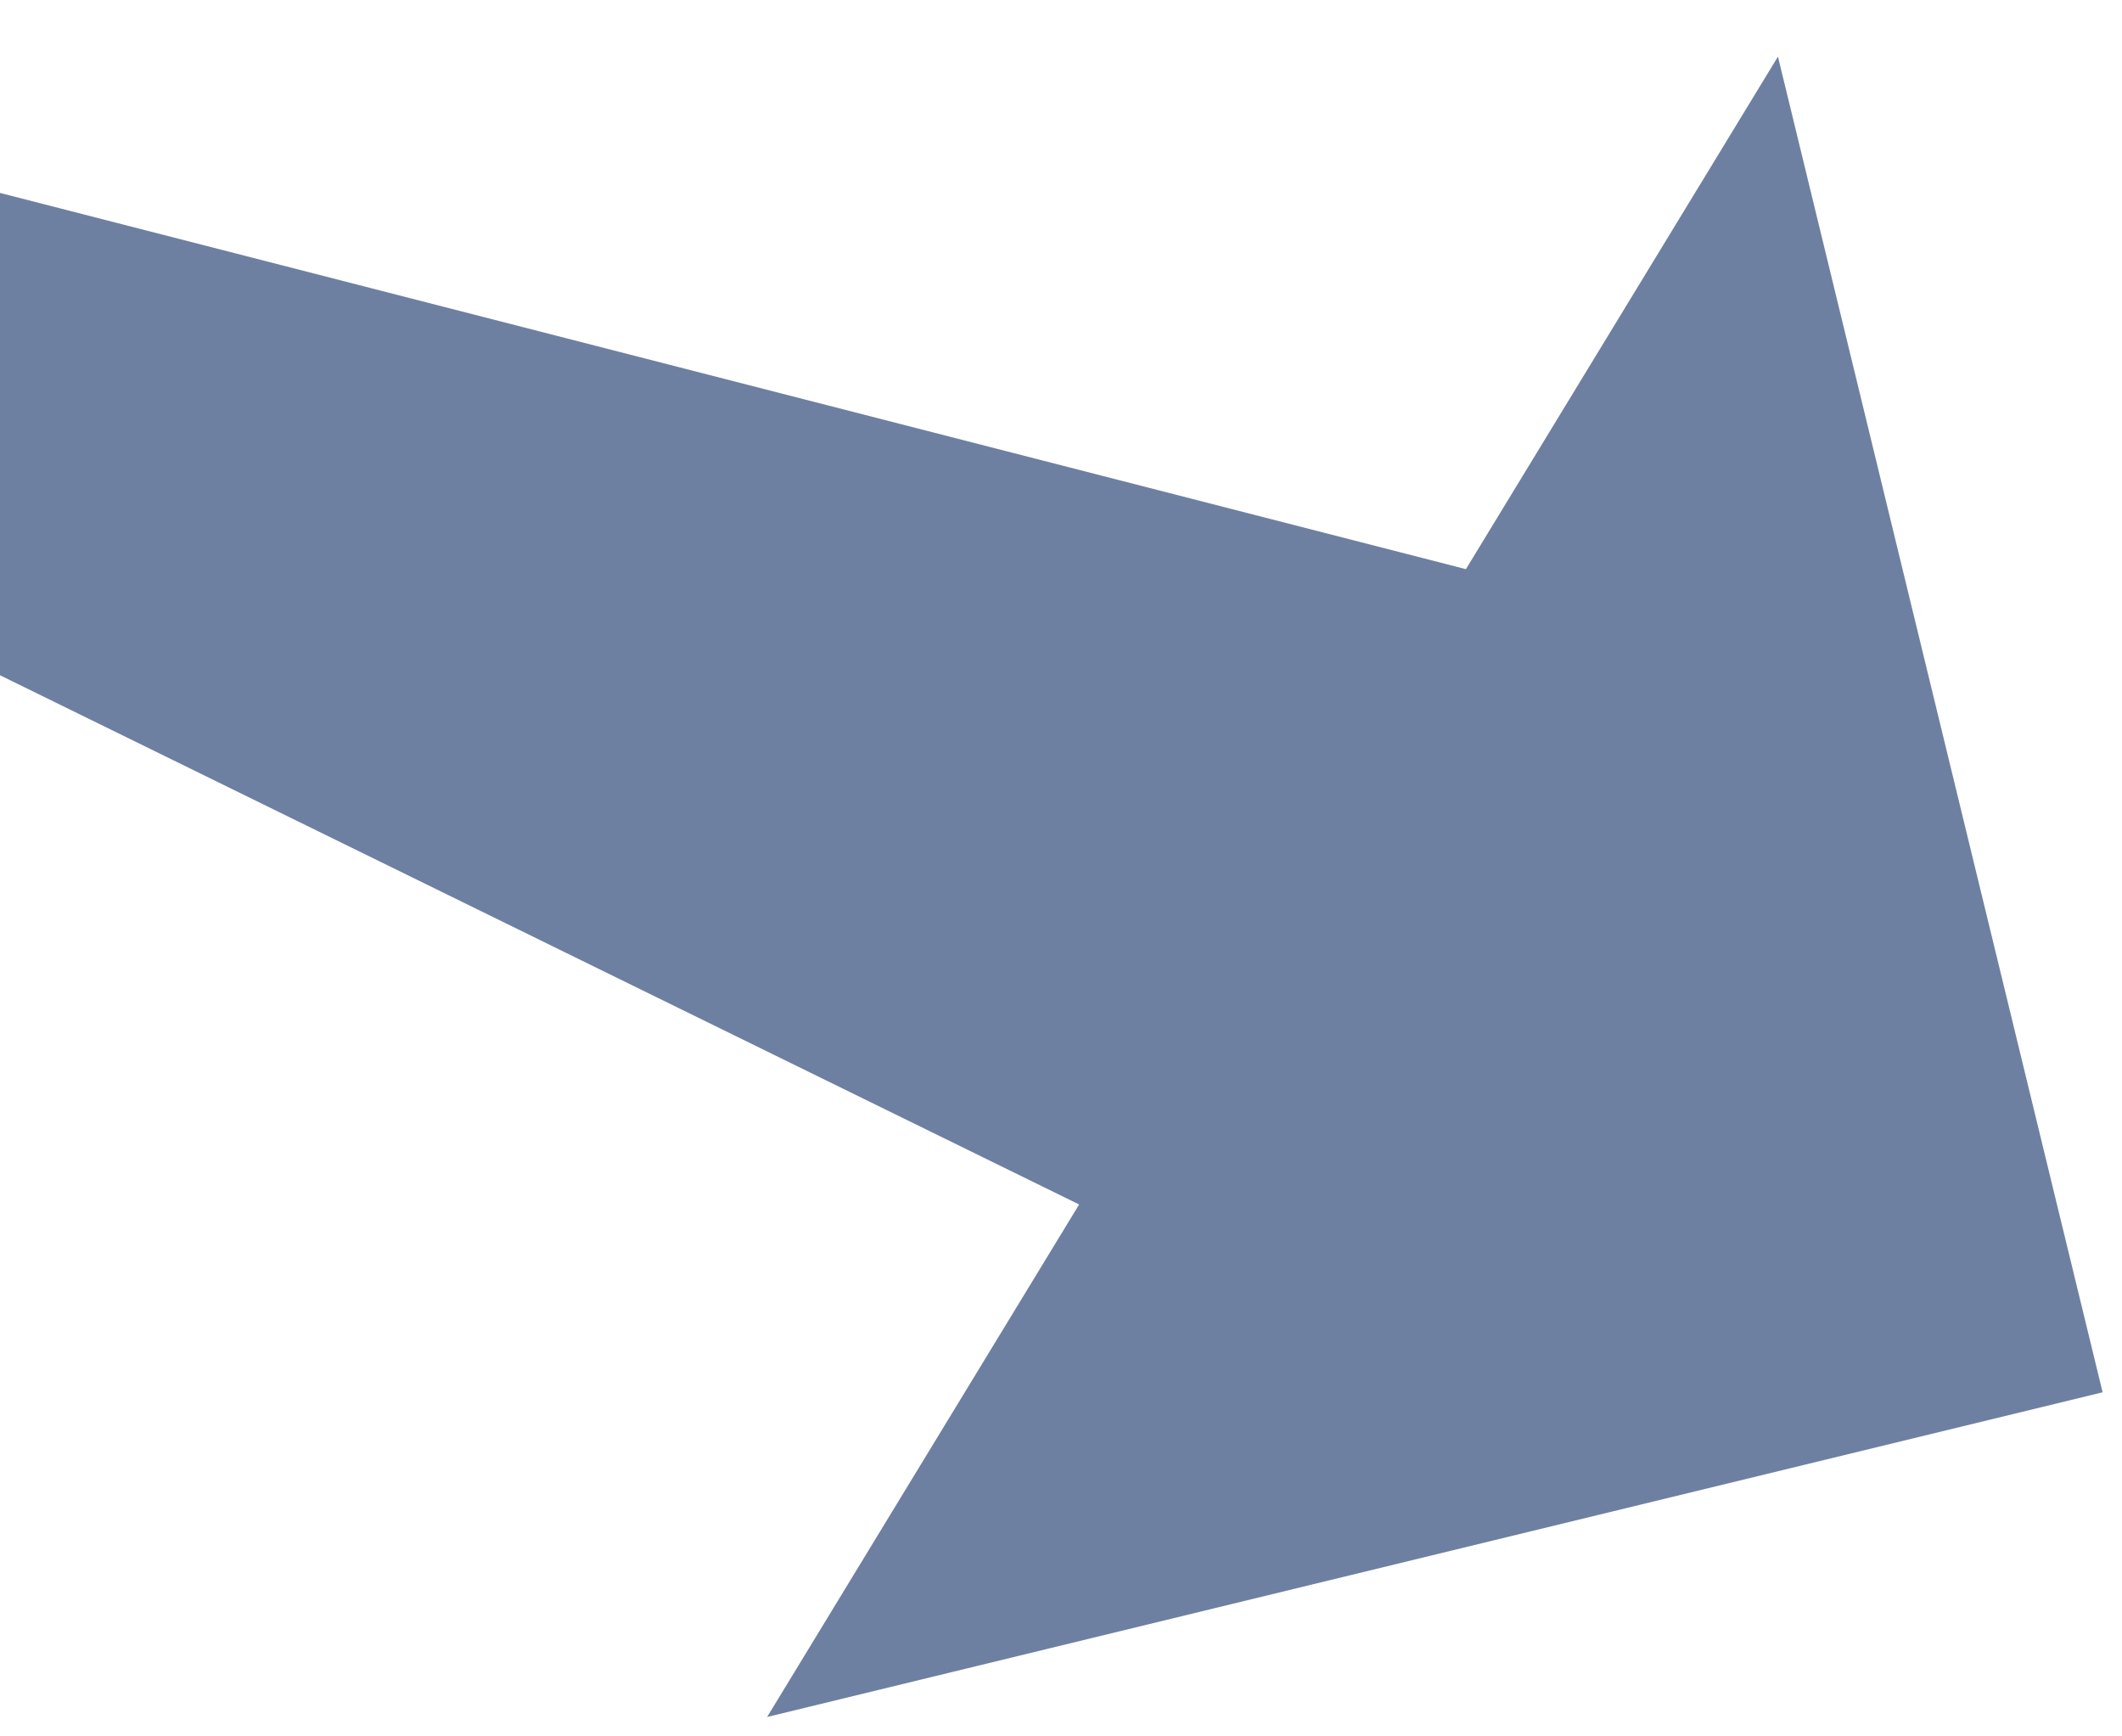 <svg width="22" height="18" viewBox="0 0 22 18" fill="none" xmlns="http://www.w3.org/2000/svg">
<path d="M-3.51105e-07 7L2.88548e-07 2L15.198 5.9L18.433 0.587L21.799 14.433L7.953 17.799L11.188 12.486L-3.51105e-07 7Z" fill="#6E80A1"/>
</svg>
